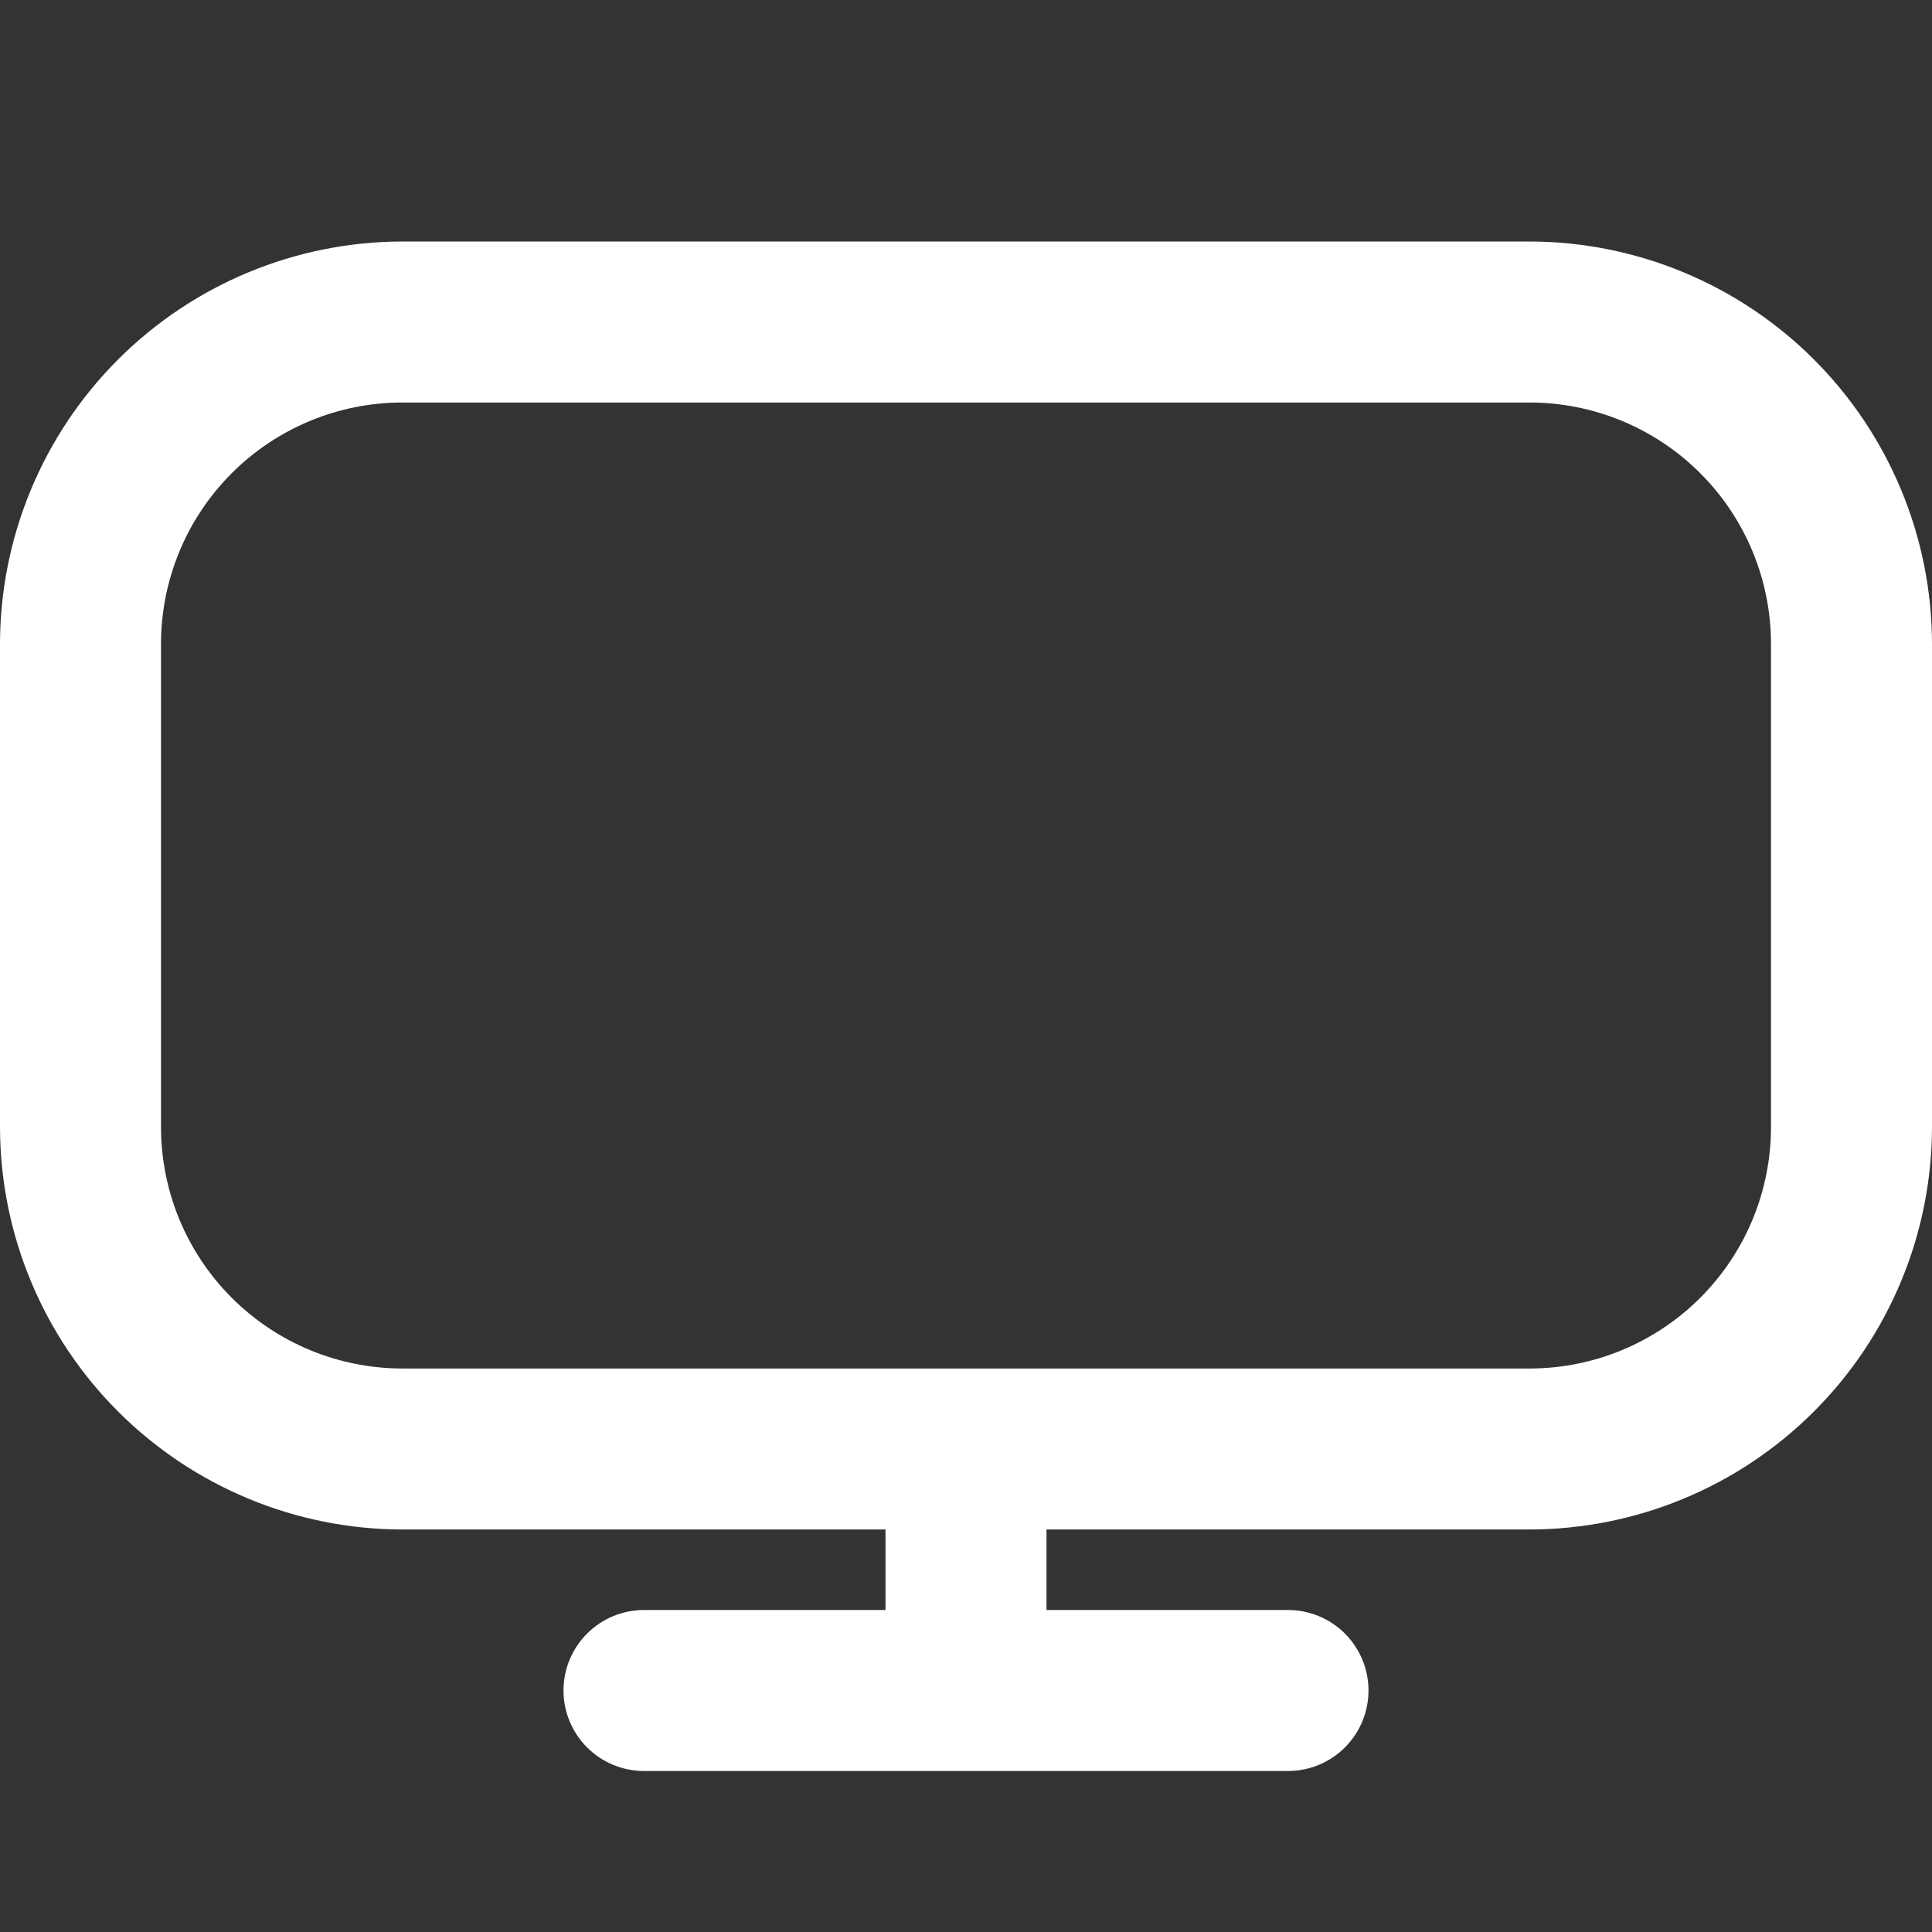 <svg width="140" height="140" viewBox="0 0 140 140" fill="none" xmlns="http://www.w3.org/2000/svg">
<rect x="0" y="0" width="140" height="140" fill="#333333" stroke="none"/>
<g clip-path="url(#clip0_12_435)">
<path d="M110.833 17.5H29.167C21.434 17.509 14.021 20.585 8.553 26.053C3.085 31.521 0.009 38.934 0 46.667L0 81.667C0.009 89.399 3.085 96.813 8.553 102.28C14.021 107.748 21.434 110.824 29.167 110.833H64.167V116.667H46.667C45.12 116.667 43.636 117.281 42.542 118.375C41.448 119.469 40.833 120.953 40.833 122.5C40.833 124.047 41.448 125.531 42.542 126.625C43.636 127.719 45.12 128.333 46.667 128.333H93.333C94.88 128.333 96.364 127.719 97.458 126.625C98.552 125.531 99.167 124.047 99.167 122.5C99.167 120.953 98.552 119.469 97.458 118.375C96.364 117.281 94.88 116.667 93.333 116.667H75.833V110.833H110.833C118.566 110.824 125.979 107.748 131.447 102.28C136.915 96.813 139.991 89.399 140 81.667V46.667C139.991 38.934 136.915 31.521 131.447 26.053C125.979 20.585 118.566 17.509 110.833 17.5ZM128.333 81.667C128.333 86.308 126.49 90.759 123.208 94.041C119.926 97.323 115.475 99.167 110.833 99.167H29.167C24.525 99.167 20.074 97.323 16.792 94.041C13.51 90.759 11.667 86.308 11.667 81.667V46.667C11.667 42.025 13.51 37.574 16.792 34.292C20.074 31.01 24.525 29.167 29.167 29.167H110.833C115.475 29.167 119.926 31.01 123.208 34.292C126.49 37.574 128.333 42.025 128.333 46.667V81.667Z" fill="white"/>
</g>
<defs>
<clipPath id="clip0_12_435">
<rect width="140" height="140" fill="white"/>
</clipPath>
</defs>
</svg>

